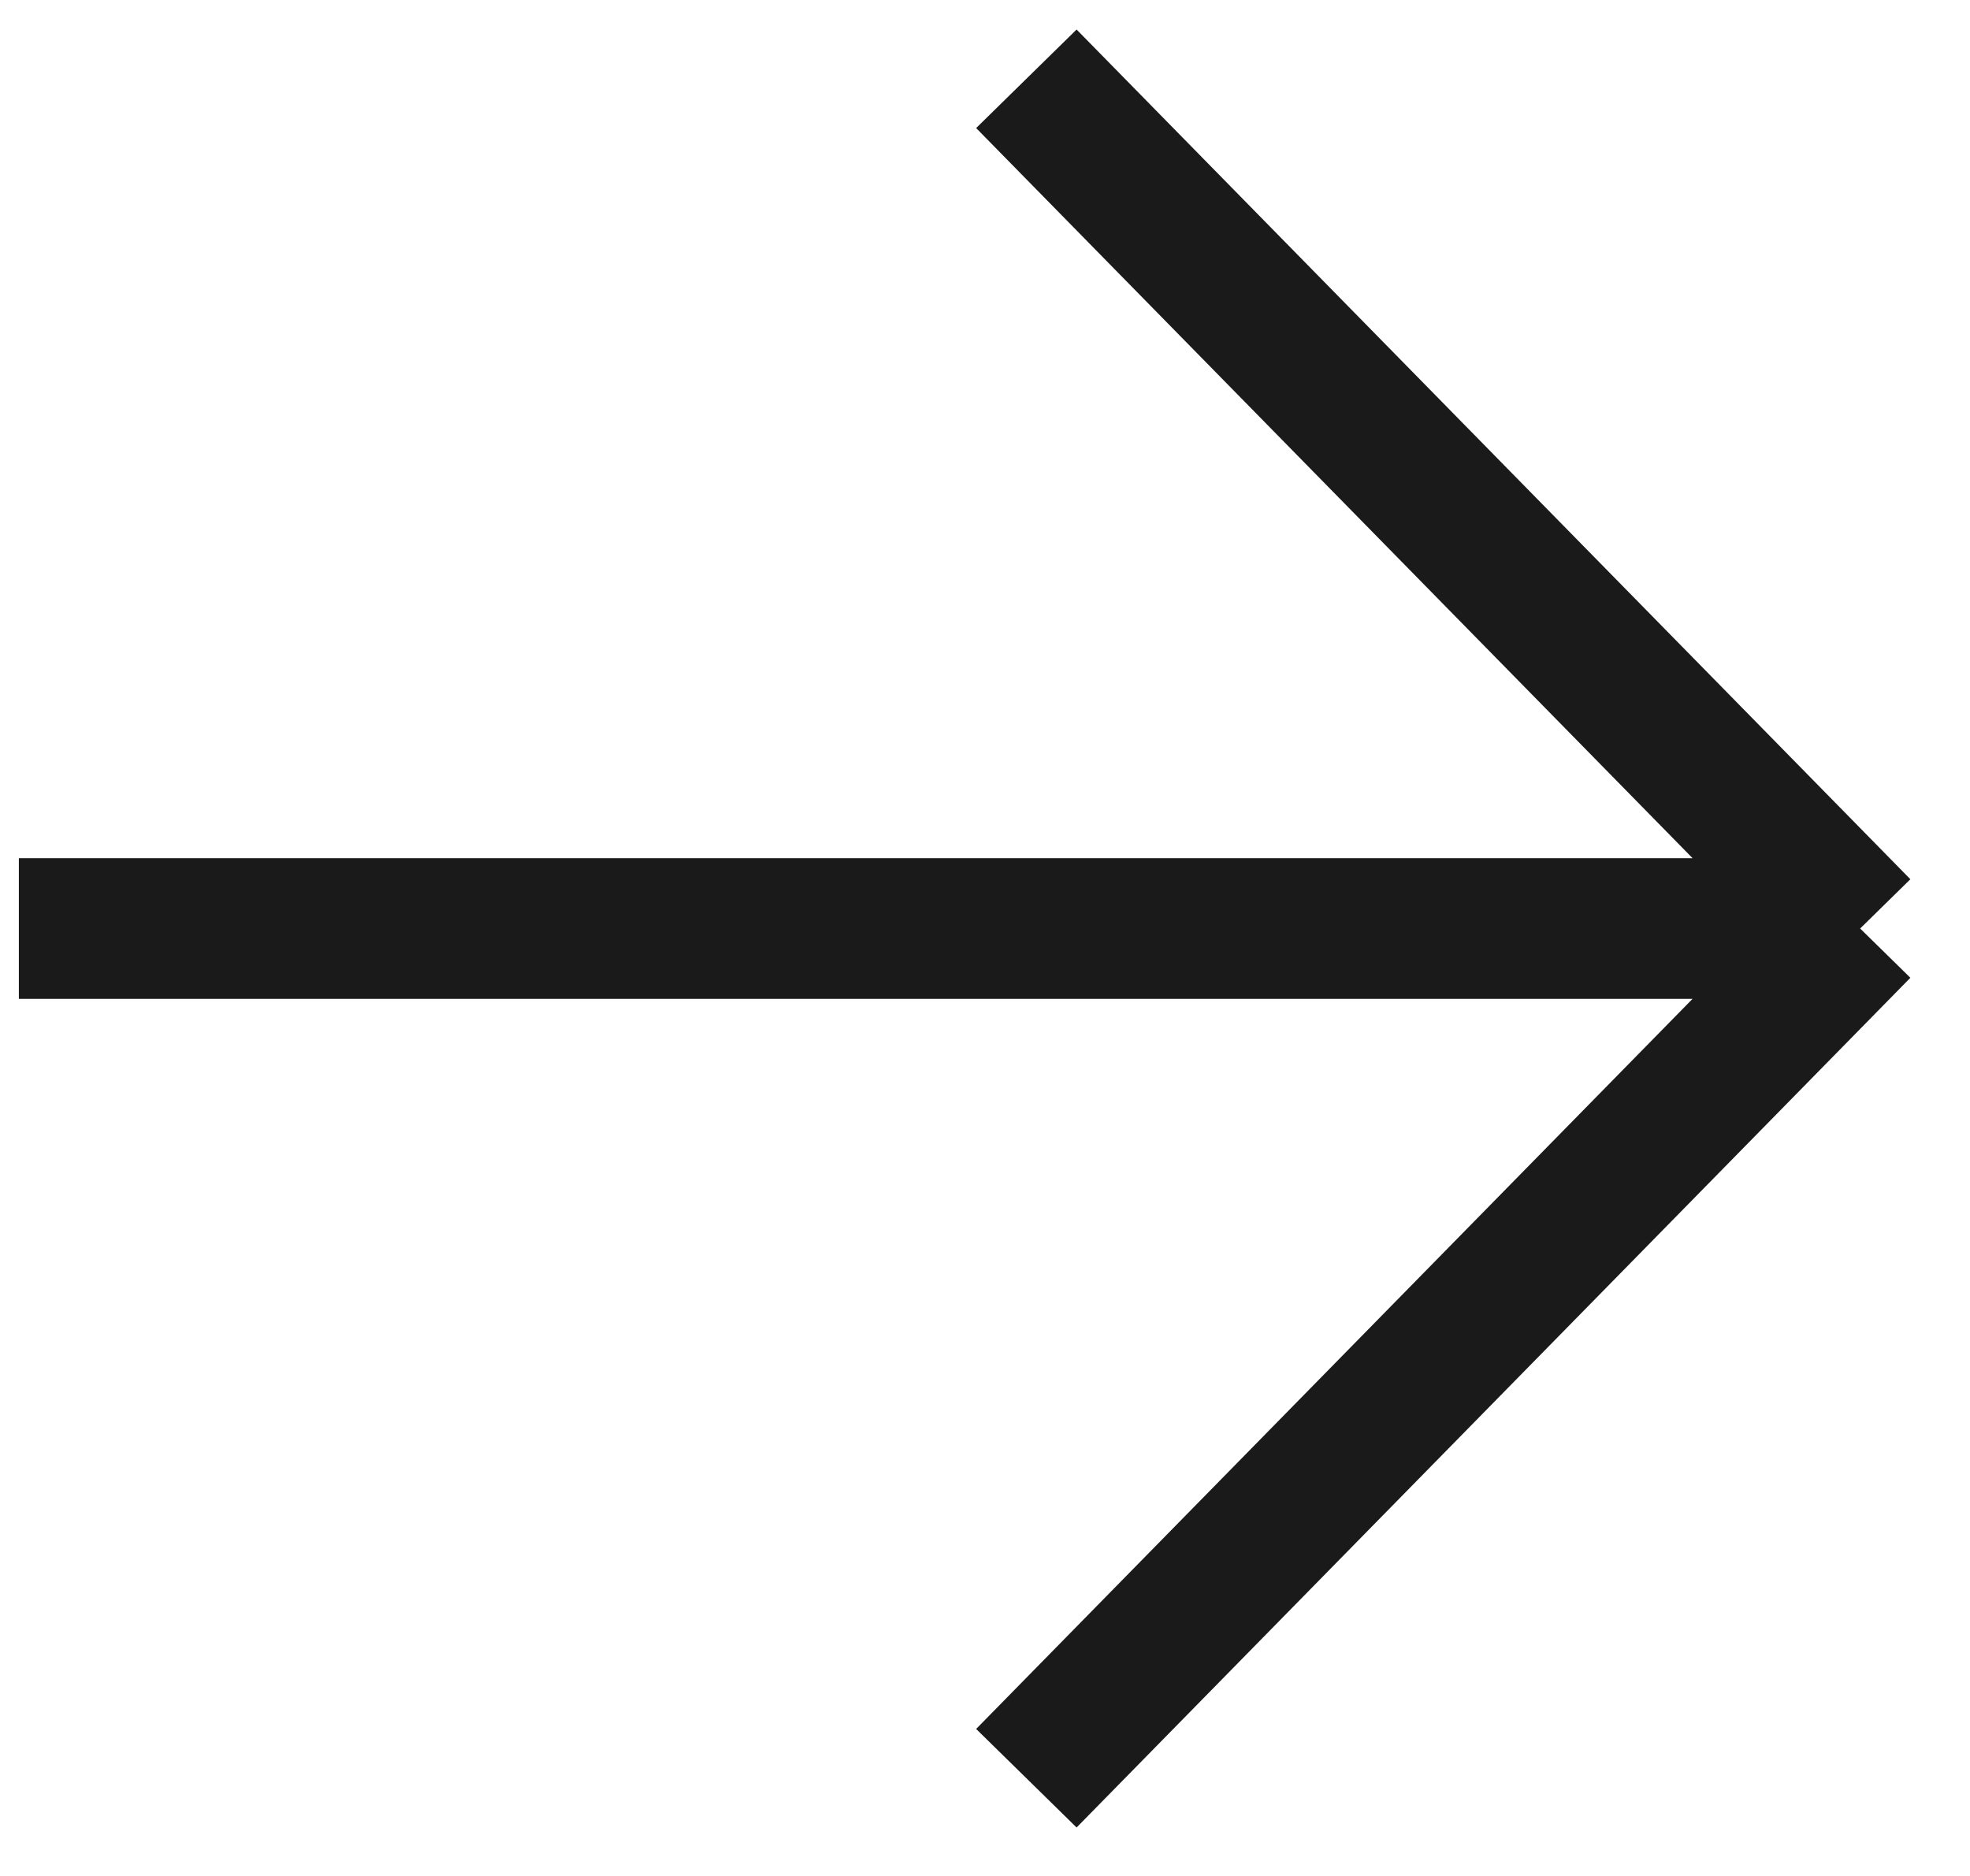 <svg width="21" height="20" viewBox="0 0 21 20" fill="none" xmlns="http://www.w3.org/2000/svg">
<path d="M0.201 9.899L19.829 9.899M19.829 9.899L10.941 0.84M19.829 9.899L10.941 18.958" stroke="#1A1A1A" stroke-width="1.5"/>
</svg>
